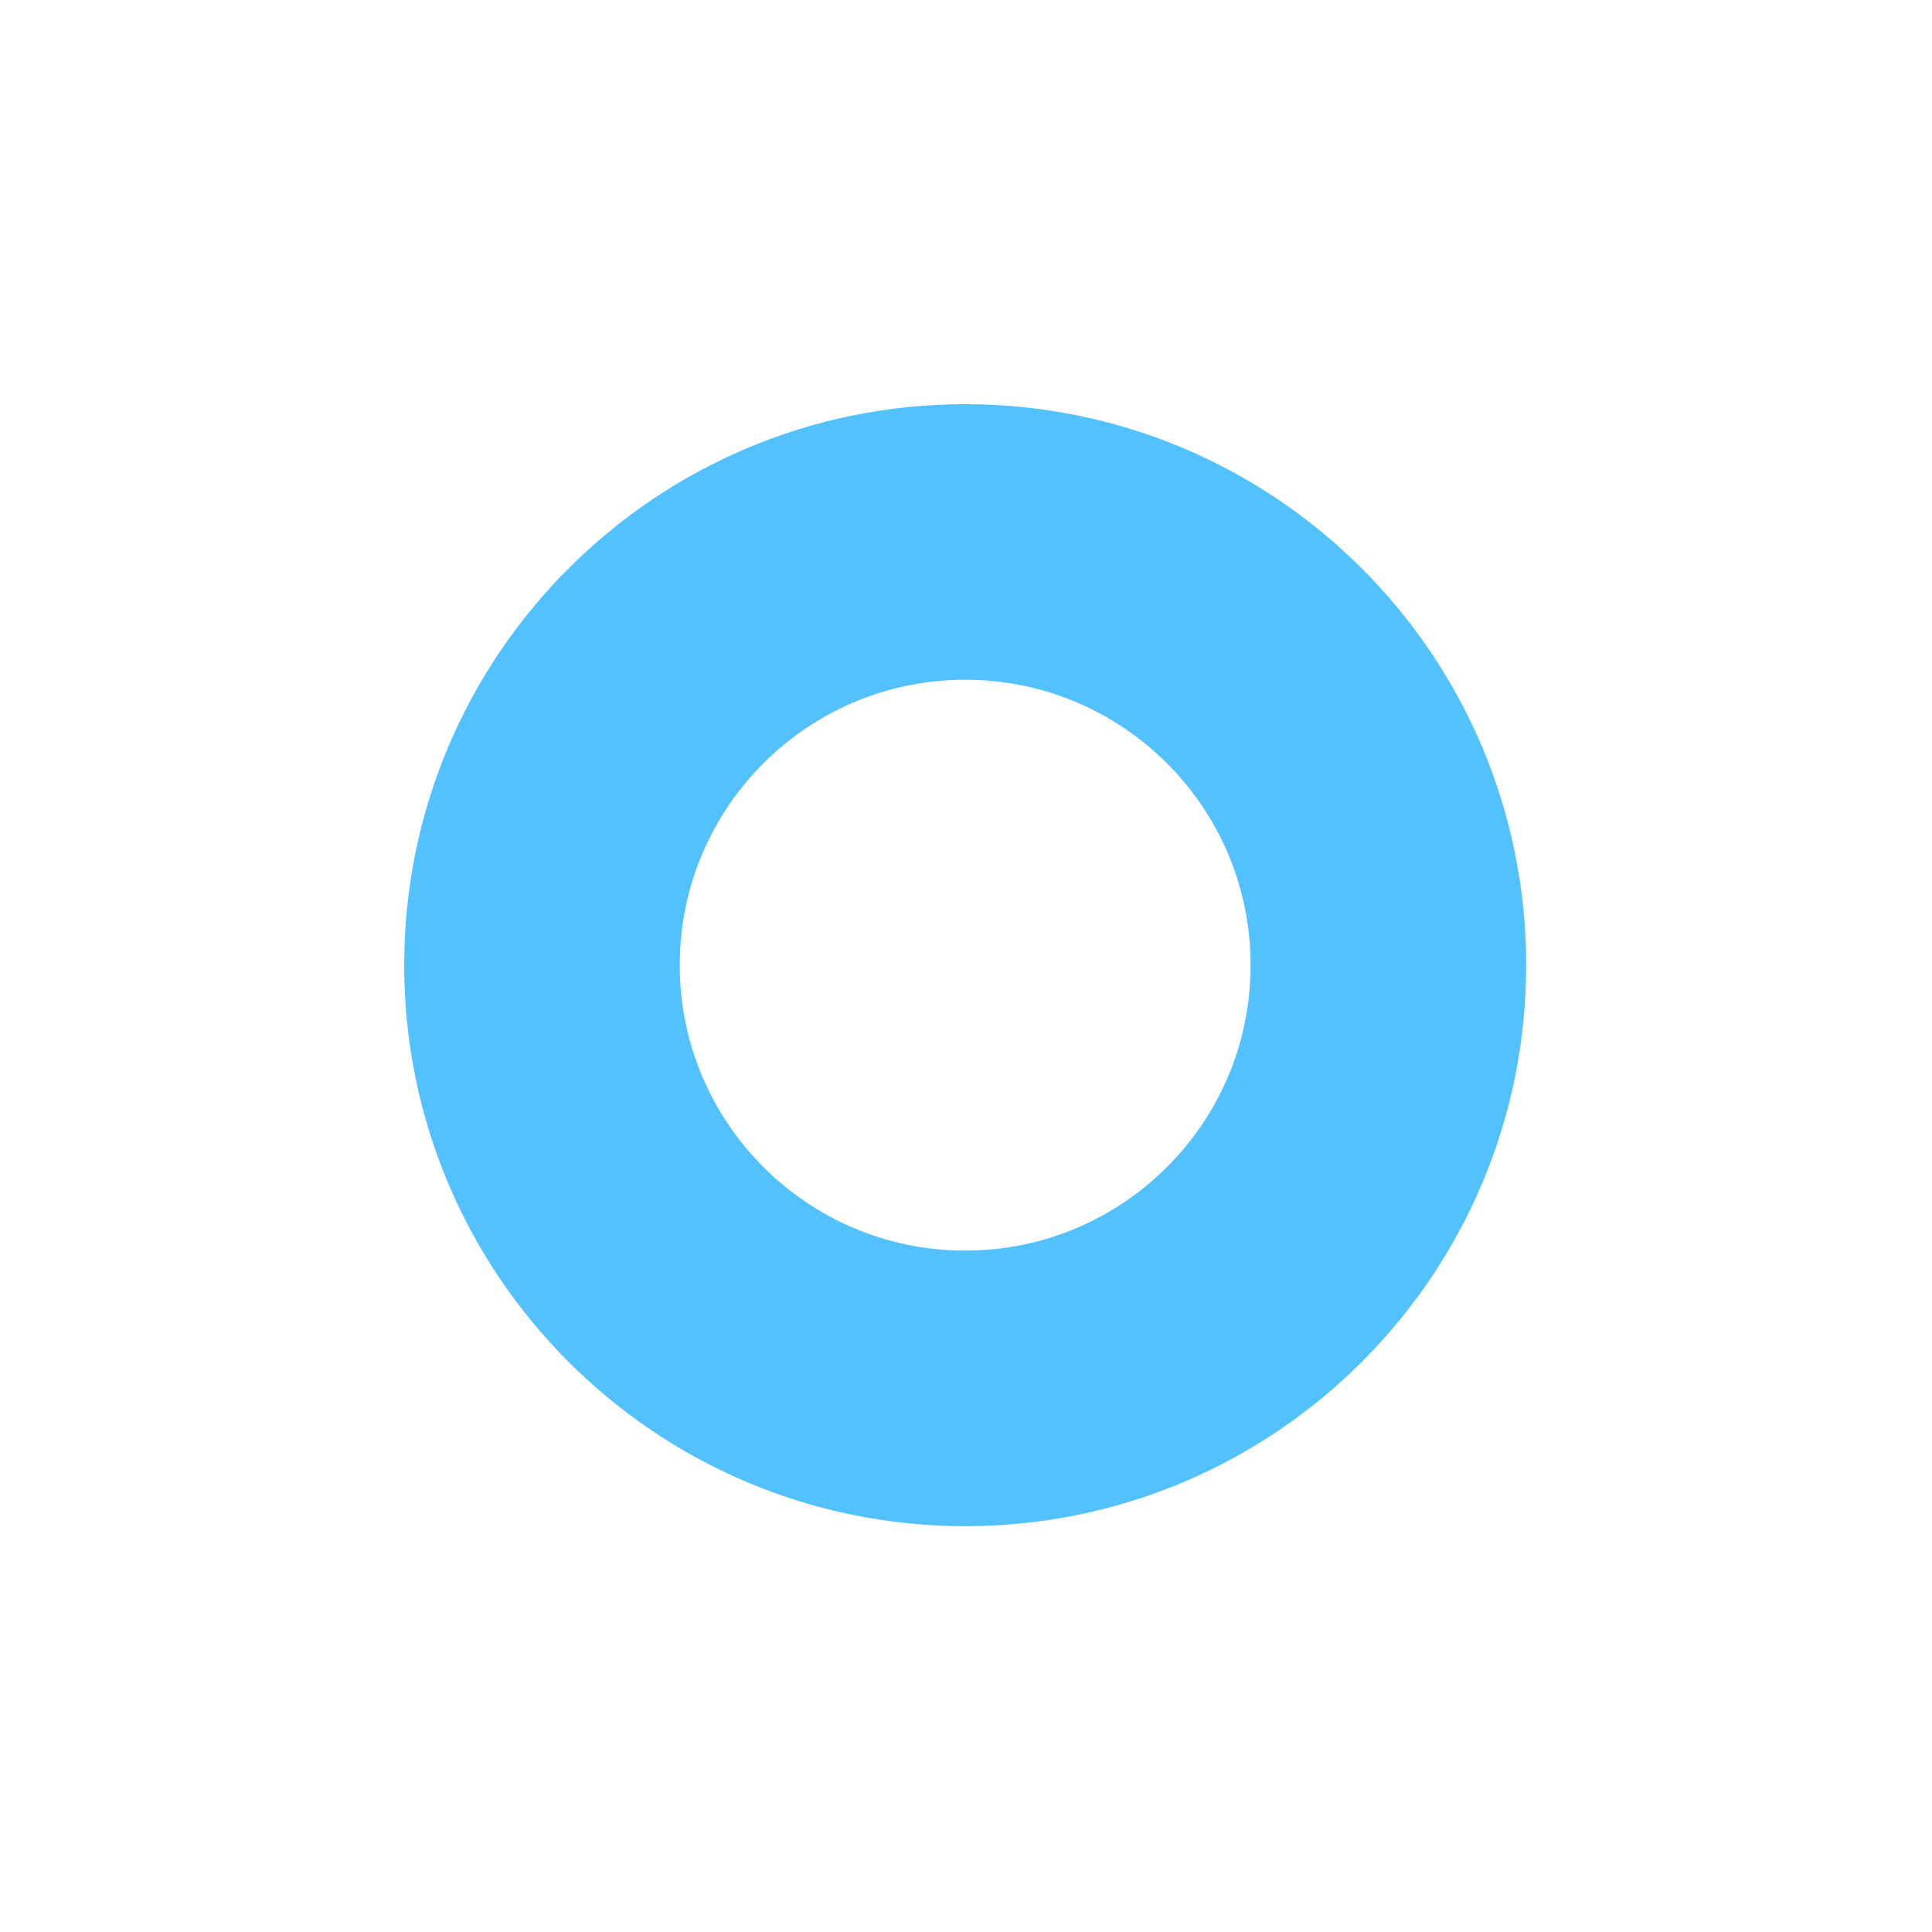 <svg width="478" height="478" viewBox="0 0 478 478" fill="none" xmlns="http://www.w3.org/2000/svg">
<g style="mix-blend-mode:overlay" filter="url(#filter0_f_665_221)">
<path fill-rule="evenodd" clip-rule="evenodd" d="M238.798 377.596C315.454 377.596 377.596 315.454 377.596 238.798C377.596 162.142 315.454 100 238.798 100C162.142 100 100 162.142 100 238.798C100 315.454 162.142 377.596 238.798 377.596ZM238.798 309.414C277.798 309.414 309.414 277.798 309.414 238.798C309.414 199.798 277.798 168.181 238.798 168.181C199.797 168.181 168.181 199.798 168.181 238.798C168.181 277.798 199.797 309.414 238.798 309.414Z" fill="#54C1FF"/>
</g>
<defs>
<filter id="filter0_f_665_221" x="0" y="0" width="477.596" height="477.596" filterUnits="userSpaceOnUse" color-interpolation-filters="sRGB">
<feFlood flood-opacity="0" result="BackgroundImageFix"/>
<feBlend mode="normal" in="SourceGraphic" in2="BackgroundImageFix" result="shape"/>
<feGaussianBlur stdDeviation="50" result="effect1_foregroundBlur_665_221"/>
</filter>
</defs>
</svg>
